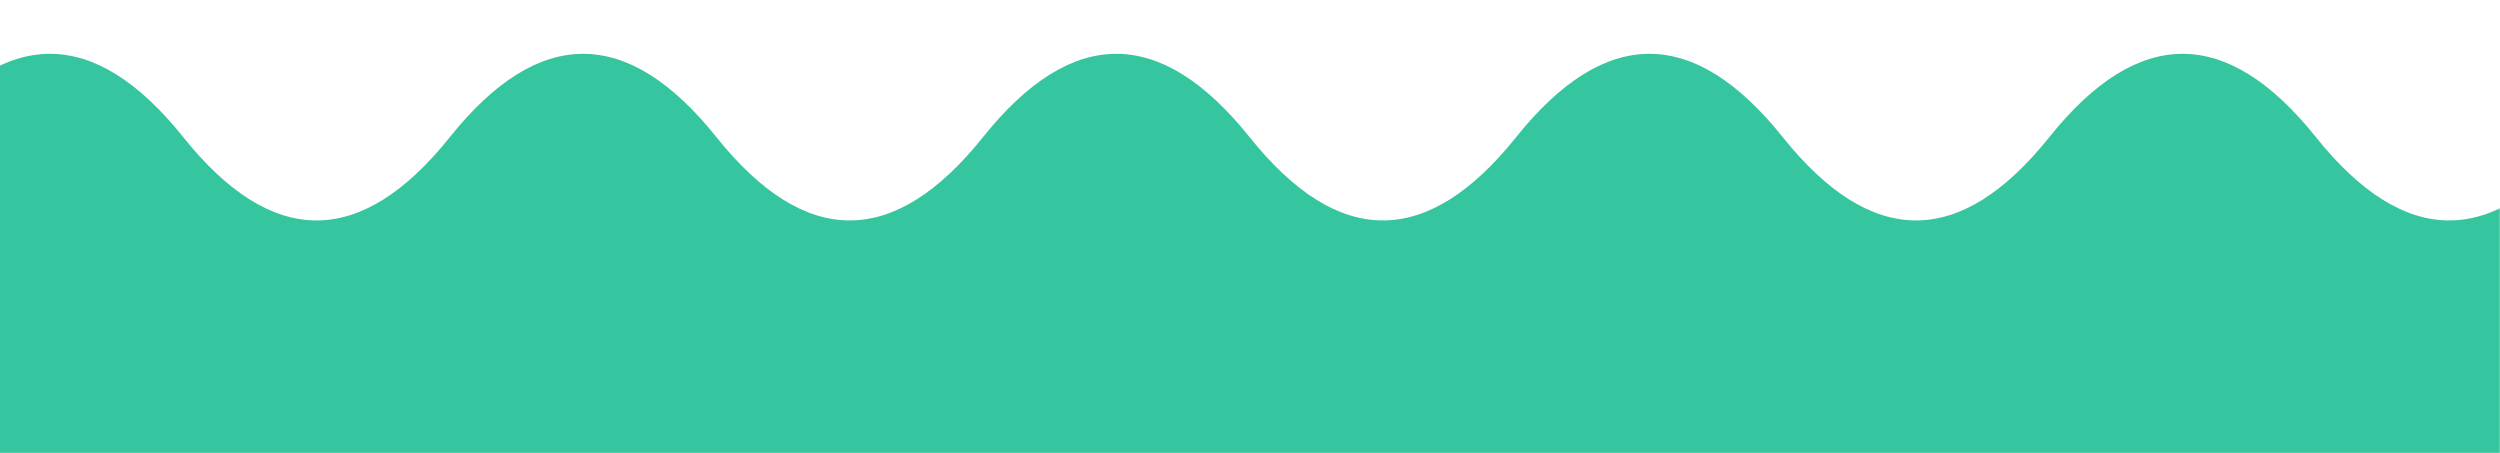 <svg width="1440" height="261" viewBox="0 0 1440 261" fill="none" xmlns="http://www.w3.org/2000/svg">
<mask id="mask0_219_134" style="mask-type:alpha" maskUnits="userSpaceOnUse" x="-2" y="0" width="1442" height="261">
<rect x="-2" width="1442" height="261" fill="#D9D9D9"/>
</mask>
<g mask="url(#mask0_219_134)">
<path d="M1333.96 78.985C1385.14 142.964 1436.33 142.964 1487.51 78.985L1487.51 490.693L-48 505.088L-48 78.985C3.184 15.005 54.367 15.005 105.551 78.985C156.735 142.964 207.918 142.964 259.102 78.985C310.286 15.005 361.469 15.005 412.653 78.985C463.836 142.964 515.02 142.964 566.204 78.985C617.387 15.005 668.571 15.005 719.755 78.985C770.938 142.964 822.122 142.964 873.306 78.985C924.489 15.005 975.673 15.005 1026.86 78.985C1078.04 142.964 1129.22 142.964 1180.41 78.985C1231.59 15.005 1282.77 15.005 1333.96 78.985Z" fill="#35C69F"/>
</g>
</svg>
